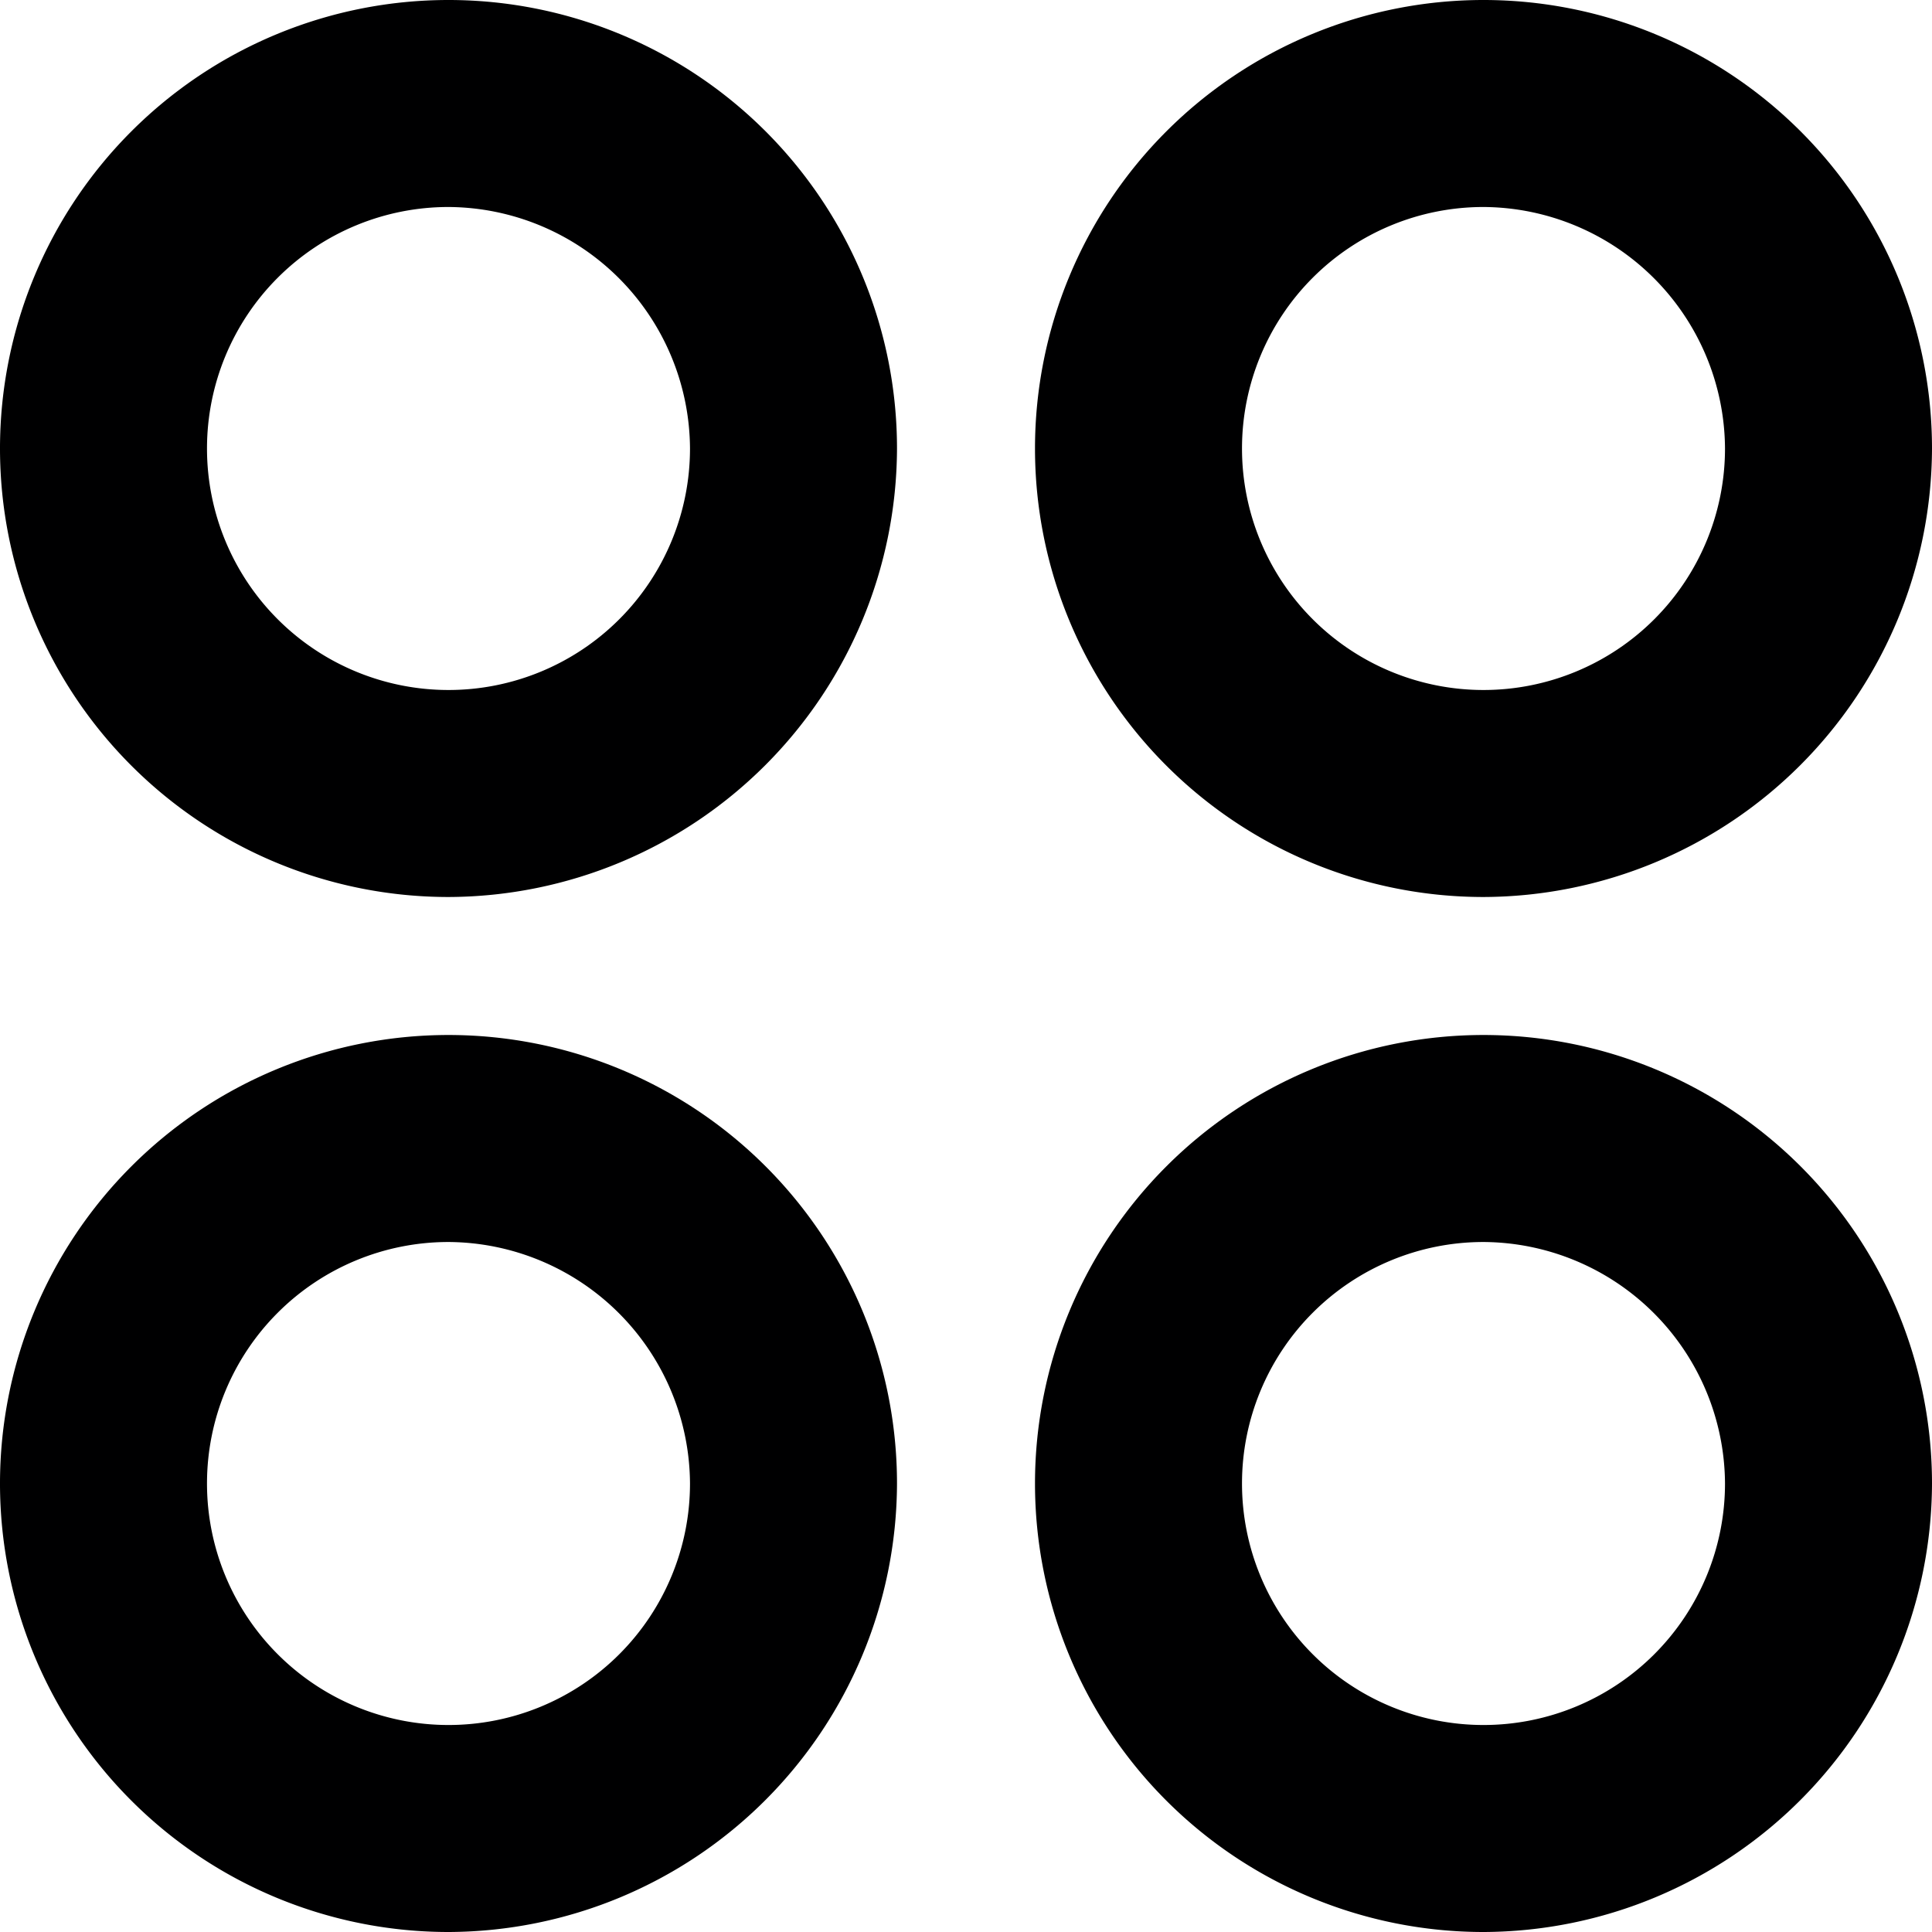 <svg xmlns="http://www.w3.org/2000/svg" viewBox="0 0 14 14">
  <g>
    <path d="M3.25,6.5A3.25,3.25,0,1,1,6.5,3.25,3.26,3.26,0,0,1,3.25,6.5Zm0-5A1.75,1.75,0,1,0,5,3.25,1.76,1.76,0,0,0,3.25,1.5Z" style="fill: #000001"/>
    <path d="M10.75,6.5A3.25,3.25,0,1,1,14,3.25,3.26,3.26,0,0,1,10.75,6.5Zm0-5A1.75,1.75,0,1,0,12.5,3.25,1.76,1.76,0,0,0,10.75,1.5Z" style="fill: #000001"/>
    <path d="M3.25,14A3.25,3.25,0,1,1,6.5,10.75,3.26,3.26,0,0,1,3.25,14Zm0-5A1.75,1.75,0,1,0,5,10.75,1.76,1.76,0,0,0,3.25,9Z" style="fill: #000001"/>
    <path d="M10.75,14A3.25,3.25,0,1,1,14,10.75,3.26,3.26,0,0,1,10.75,14Zm0-5a1.75,1.75,0,1,0,1.75,1.75A1.76,1.76,0,0,0,10.75,9Z" style="fill: #000001"/>
  </g>
</svg>
